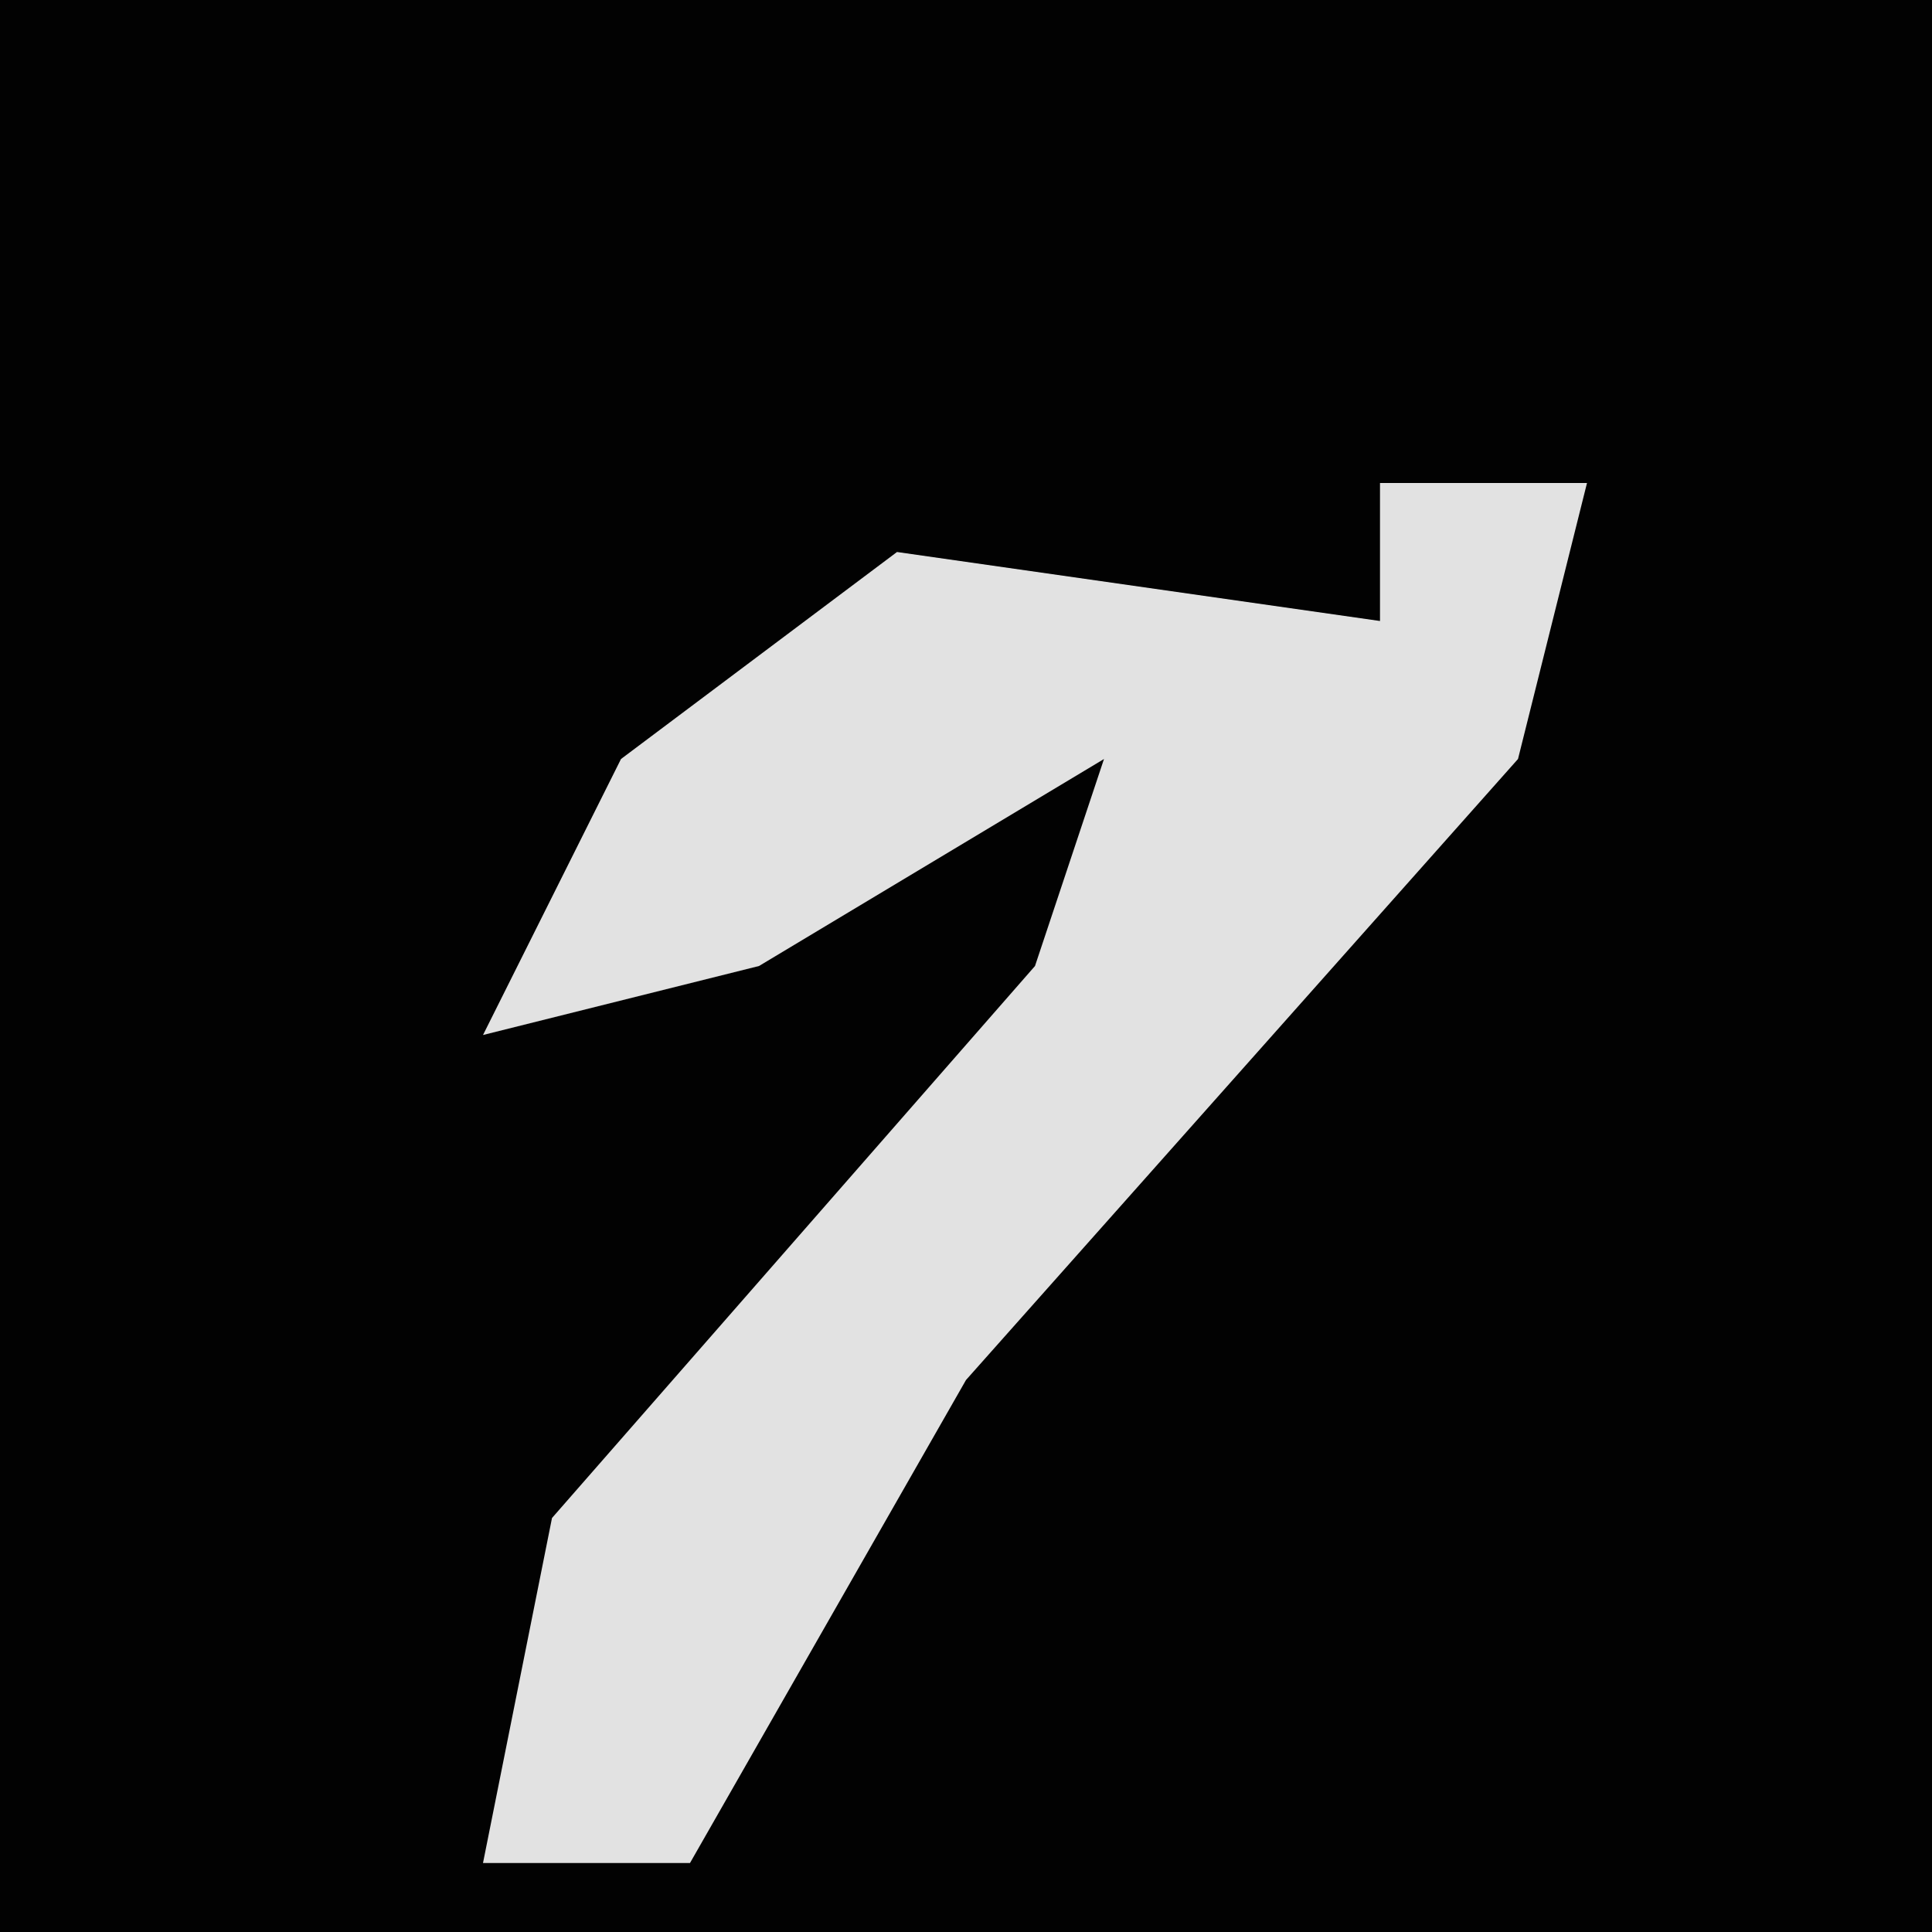 <?xml version="1.0" encoding="UTF-8"?>
<svg version="1.1" xmlns="http://www.w3.org/2000/svg" width="28" height="28">
<path d="M0,0 L28,0 L28,28 L0,28 Z " fill="#020202" transform="translate(0,0)"/>
<path d="M0,0 L3,0 L2,4 L-6,13 L-10,20 L-13,20 L-12,15 L-5,7 L-4,4 L-9,7 L-13,8 L-11,4 L-7,1 L0,2 Z " fill="#E2E2E2" transform="translate(20,7)"/>
</svg>
